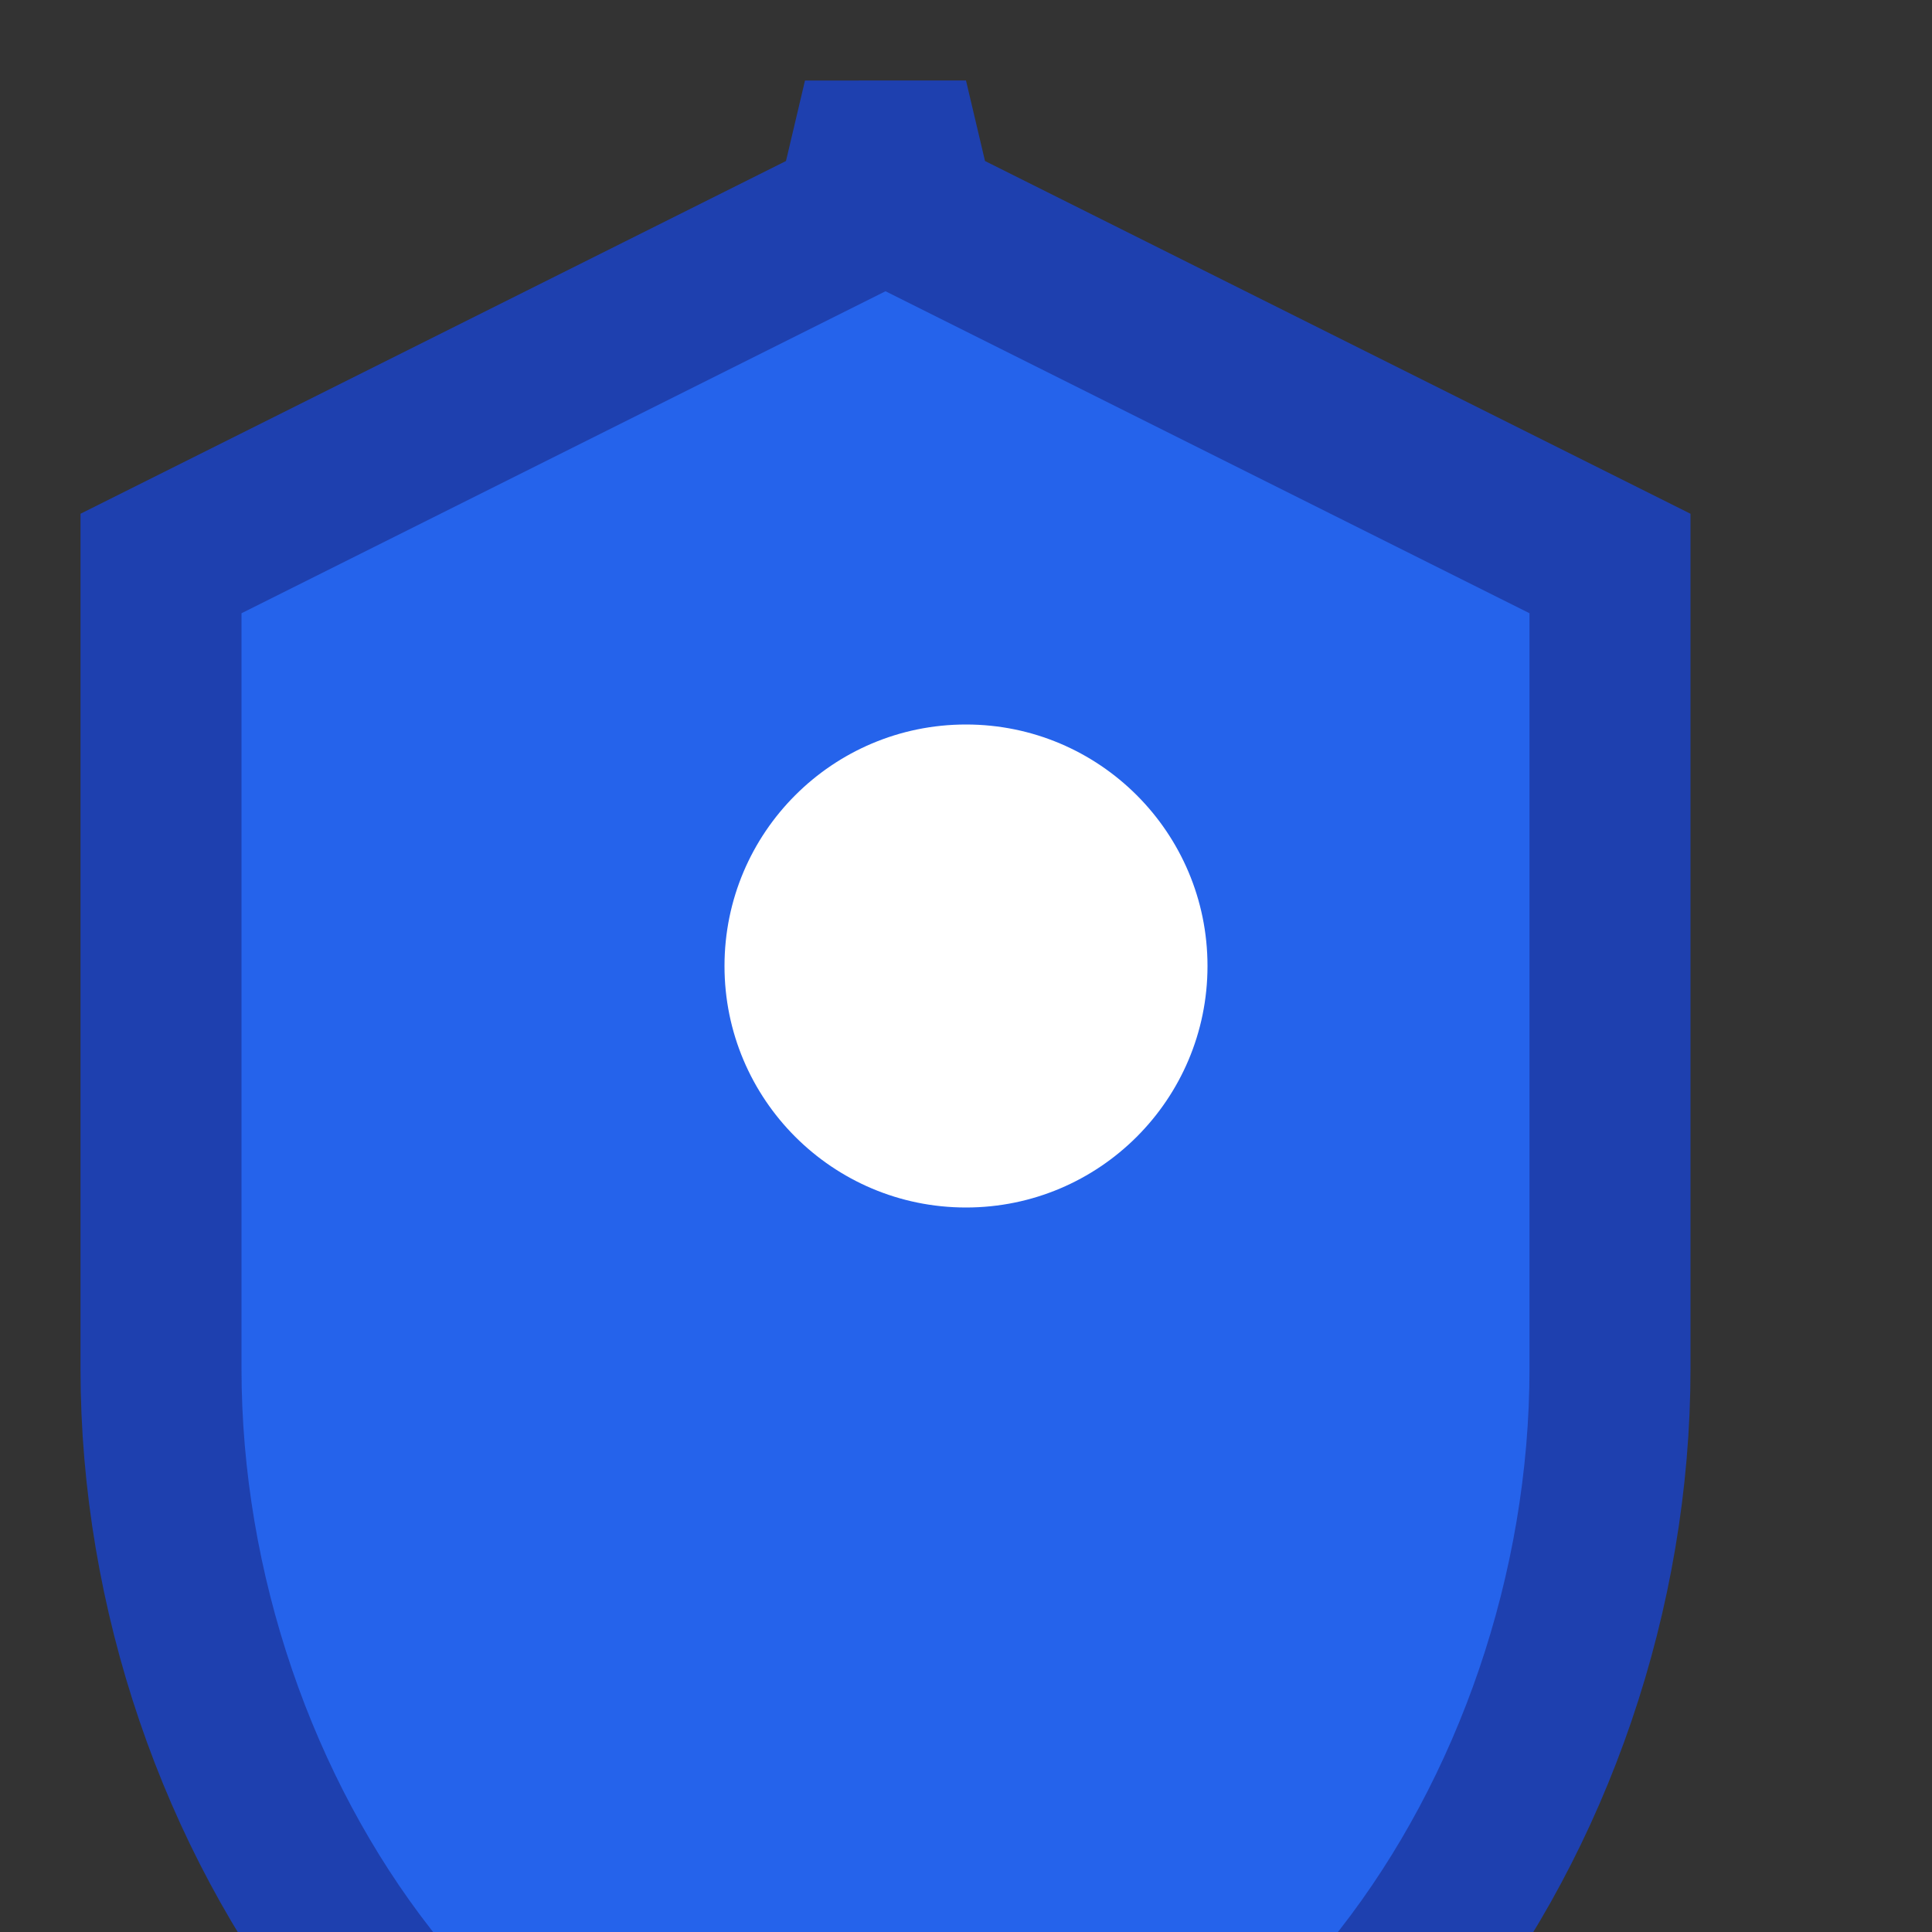 <svg xmlns="http://www.w3.org/2000/svg" width="24" height="24" viewBox="0 0 24 24" fill="none">
  <rect x="0" y="0" width="24" height="24" fill="#333333" stroke="none"/>
  <path d="M12 2L2 7v10c0 5.55 3.84 11 9 11s9-5.45 9-11V7l-10-5Z" fill="#2563eb" stroke="#1e40af" stroke-width="2"/>
  <circle cx="12" cy="12" r="3" fill="#ffffff"/>
</svg>